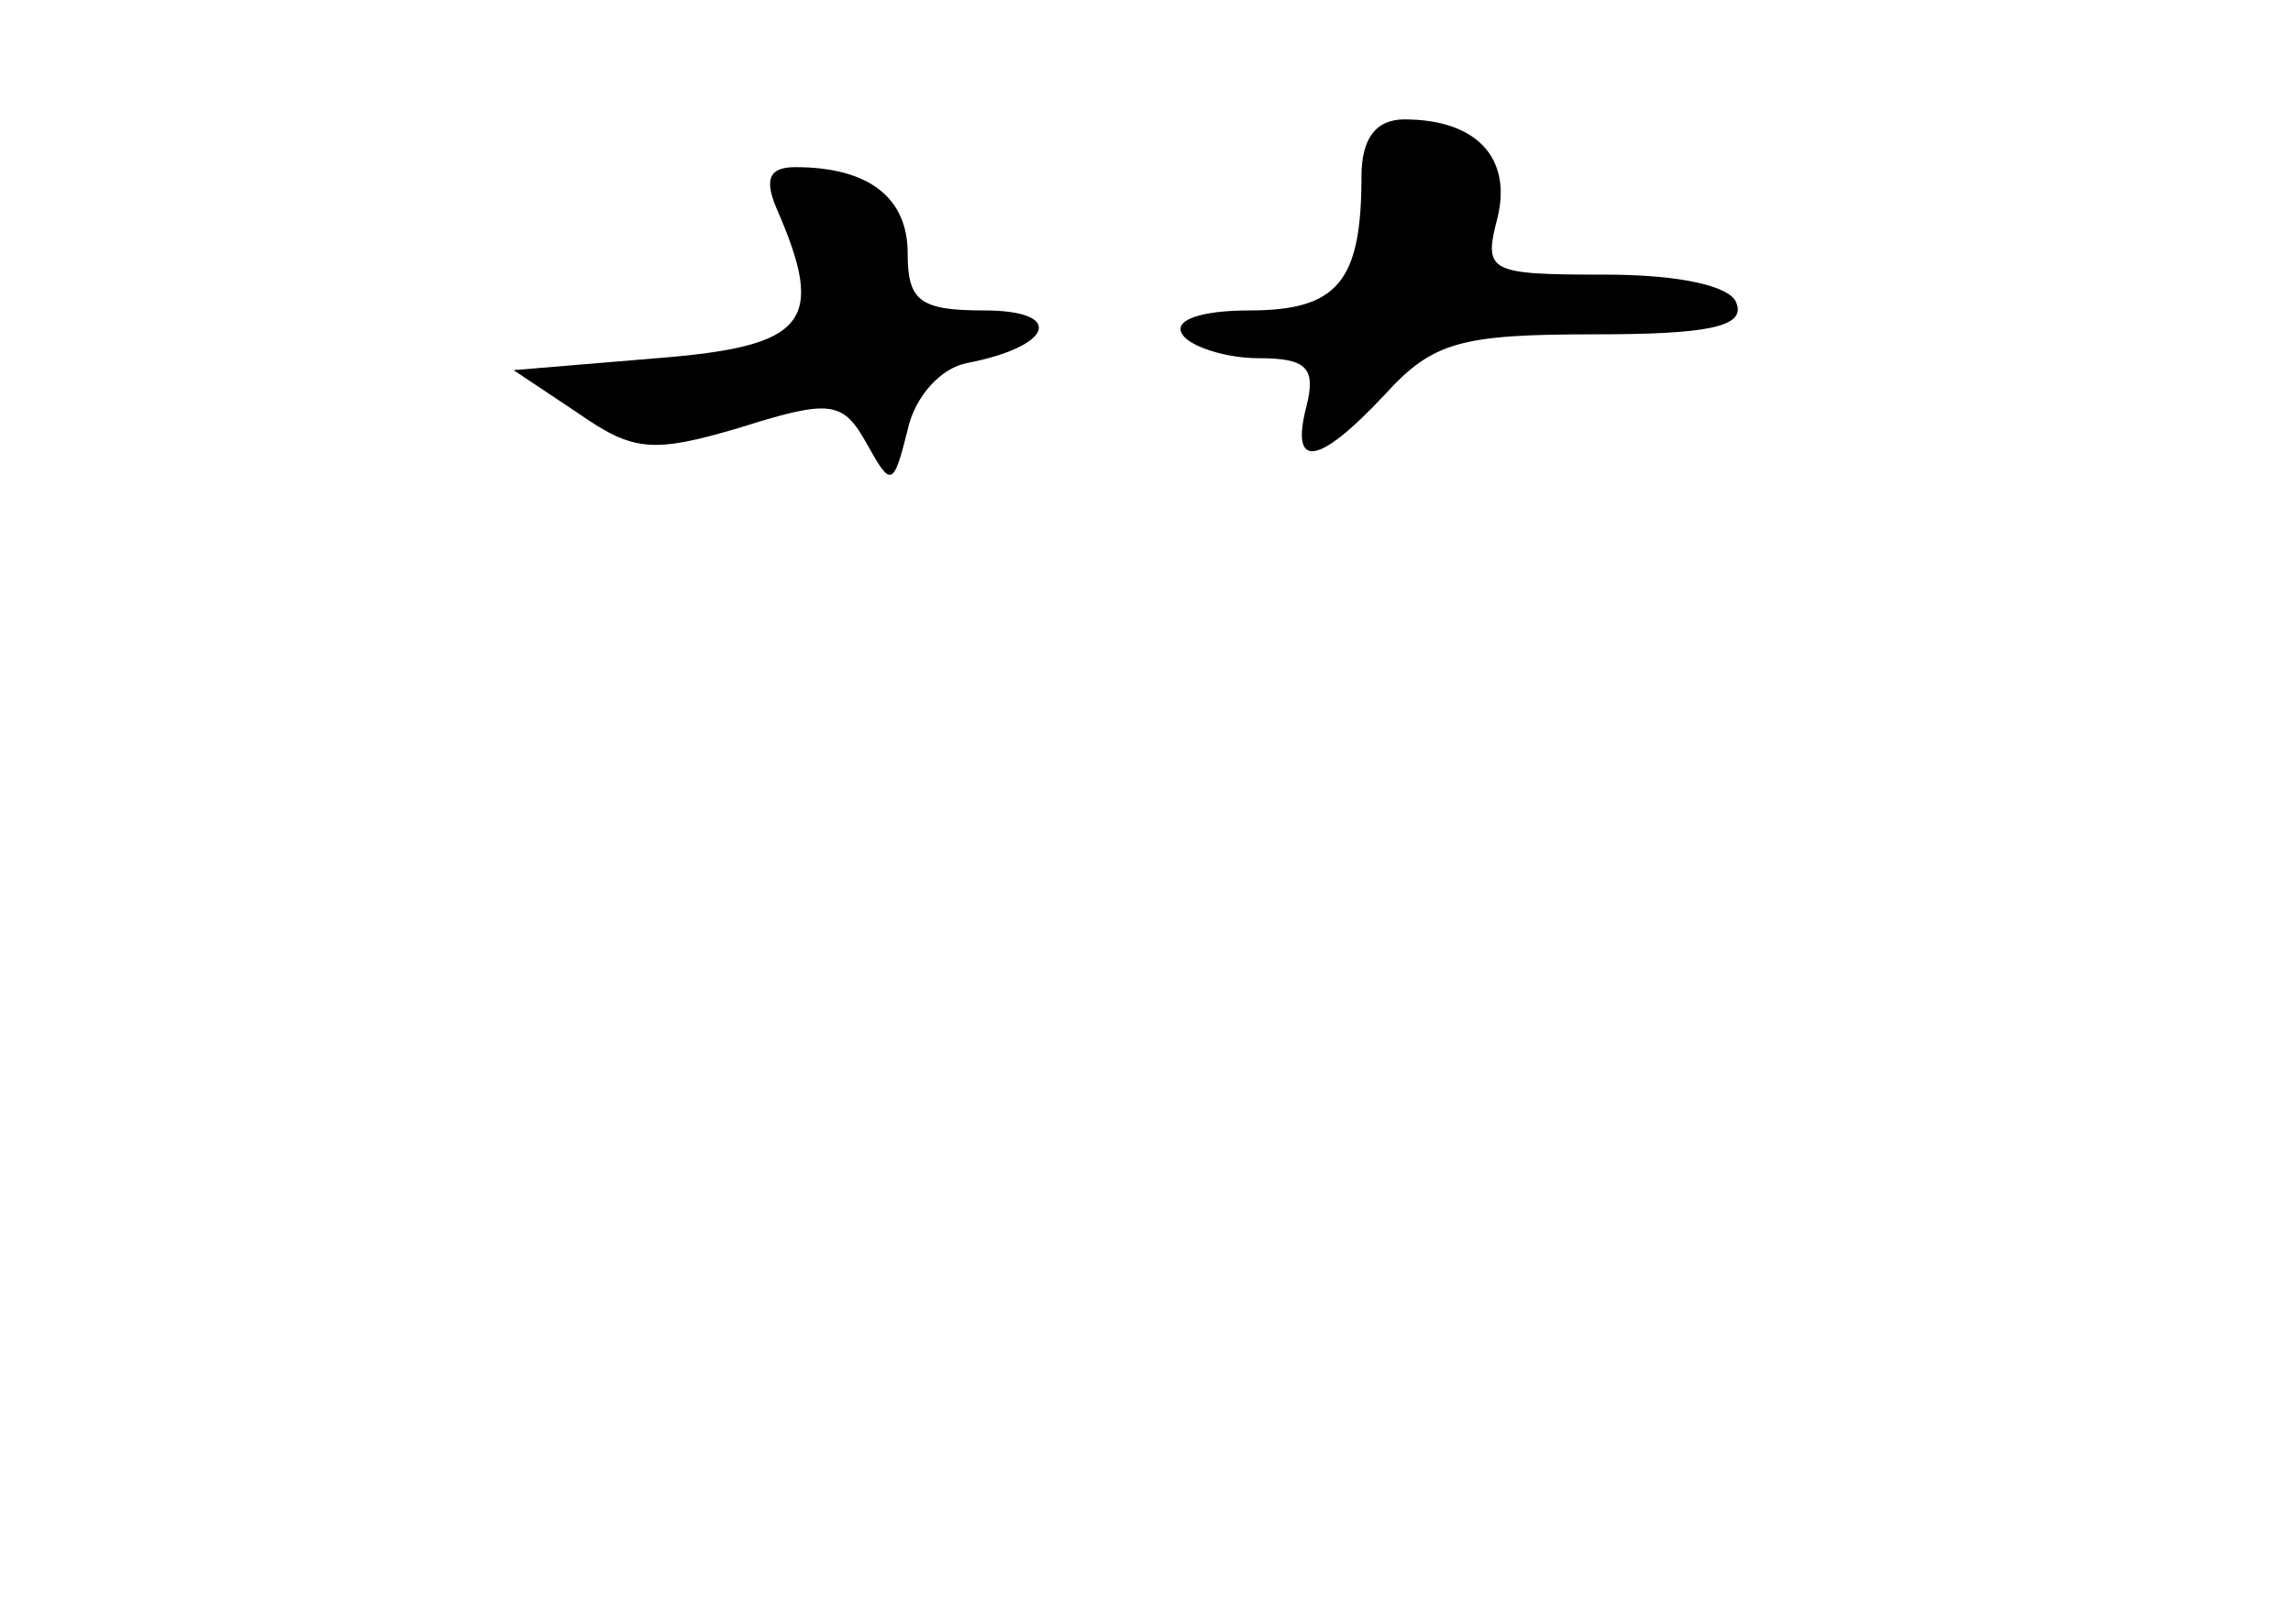 <?xml version="1.0" standalone="no"?>
<!DOCTYPE svg PUBLIC "-//W3C//DTD SVG 20010904//EN"
 "http://www.w3.org/TR/2001/REC-SVG-20010904/DTD/svg10.dtd">
<svg version="1.0" xmlns="http://www.w3.org/2000/svg"
 width="96pt" height="68pt" viewBox="0 0 96 68"
 preserveAspectRatio="xMidYMid meet">
<g transform="translate(0,68) scale(0.1,-0.1)"
fill="#000000" stroke="none">
<path d="M570 606 c0 -44 -10 -56 -47 -56 -20 0 -32 -4 -28 -10 3 -5 18 -10
32 -10 20 0 24 -4 20 -20 -7 -27 5 -25 33 5 20 22 32 25 88 25 46 0 63 3 59
13 -2 7 -23 12 -55 12 -49 0 -51 1 -45 24 6 25 -9 41 -39 41 -12 0 -18 -8 -18
-24z"/>
<path d="M325 593 c21 -48 13 -58 -50 -63 l-60 -5 27 -18 c23 -16 31 -17 68
-6 38 12 43 11 53 -7 10 -18 11 -18 17 6 3 14 14 26 25 28 36 7 41 22 7 22
-27 0 -32 4 -32 24 0 23 -16 36 -47 36 -11 0 -13 -5 -8 -17z"/>
</g>
</svg>
